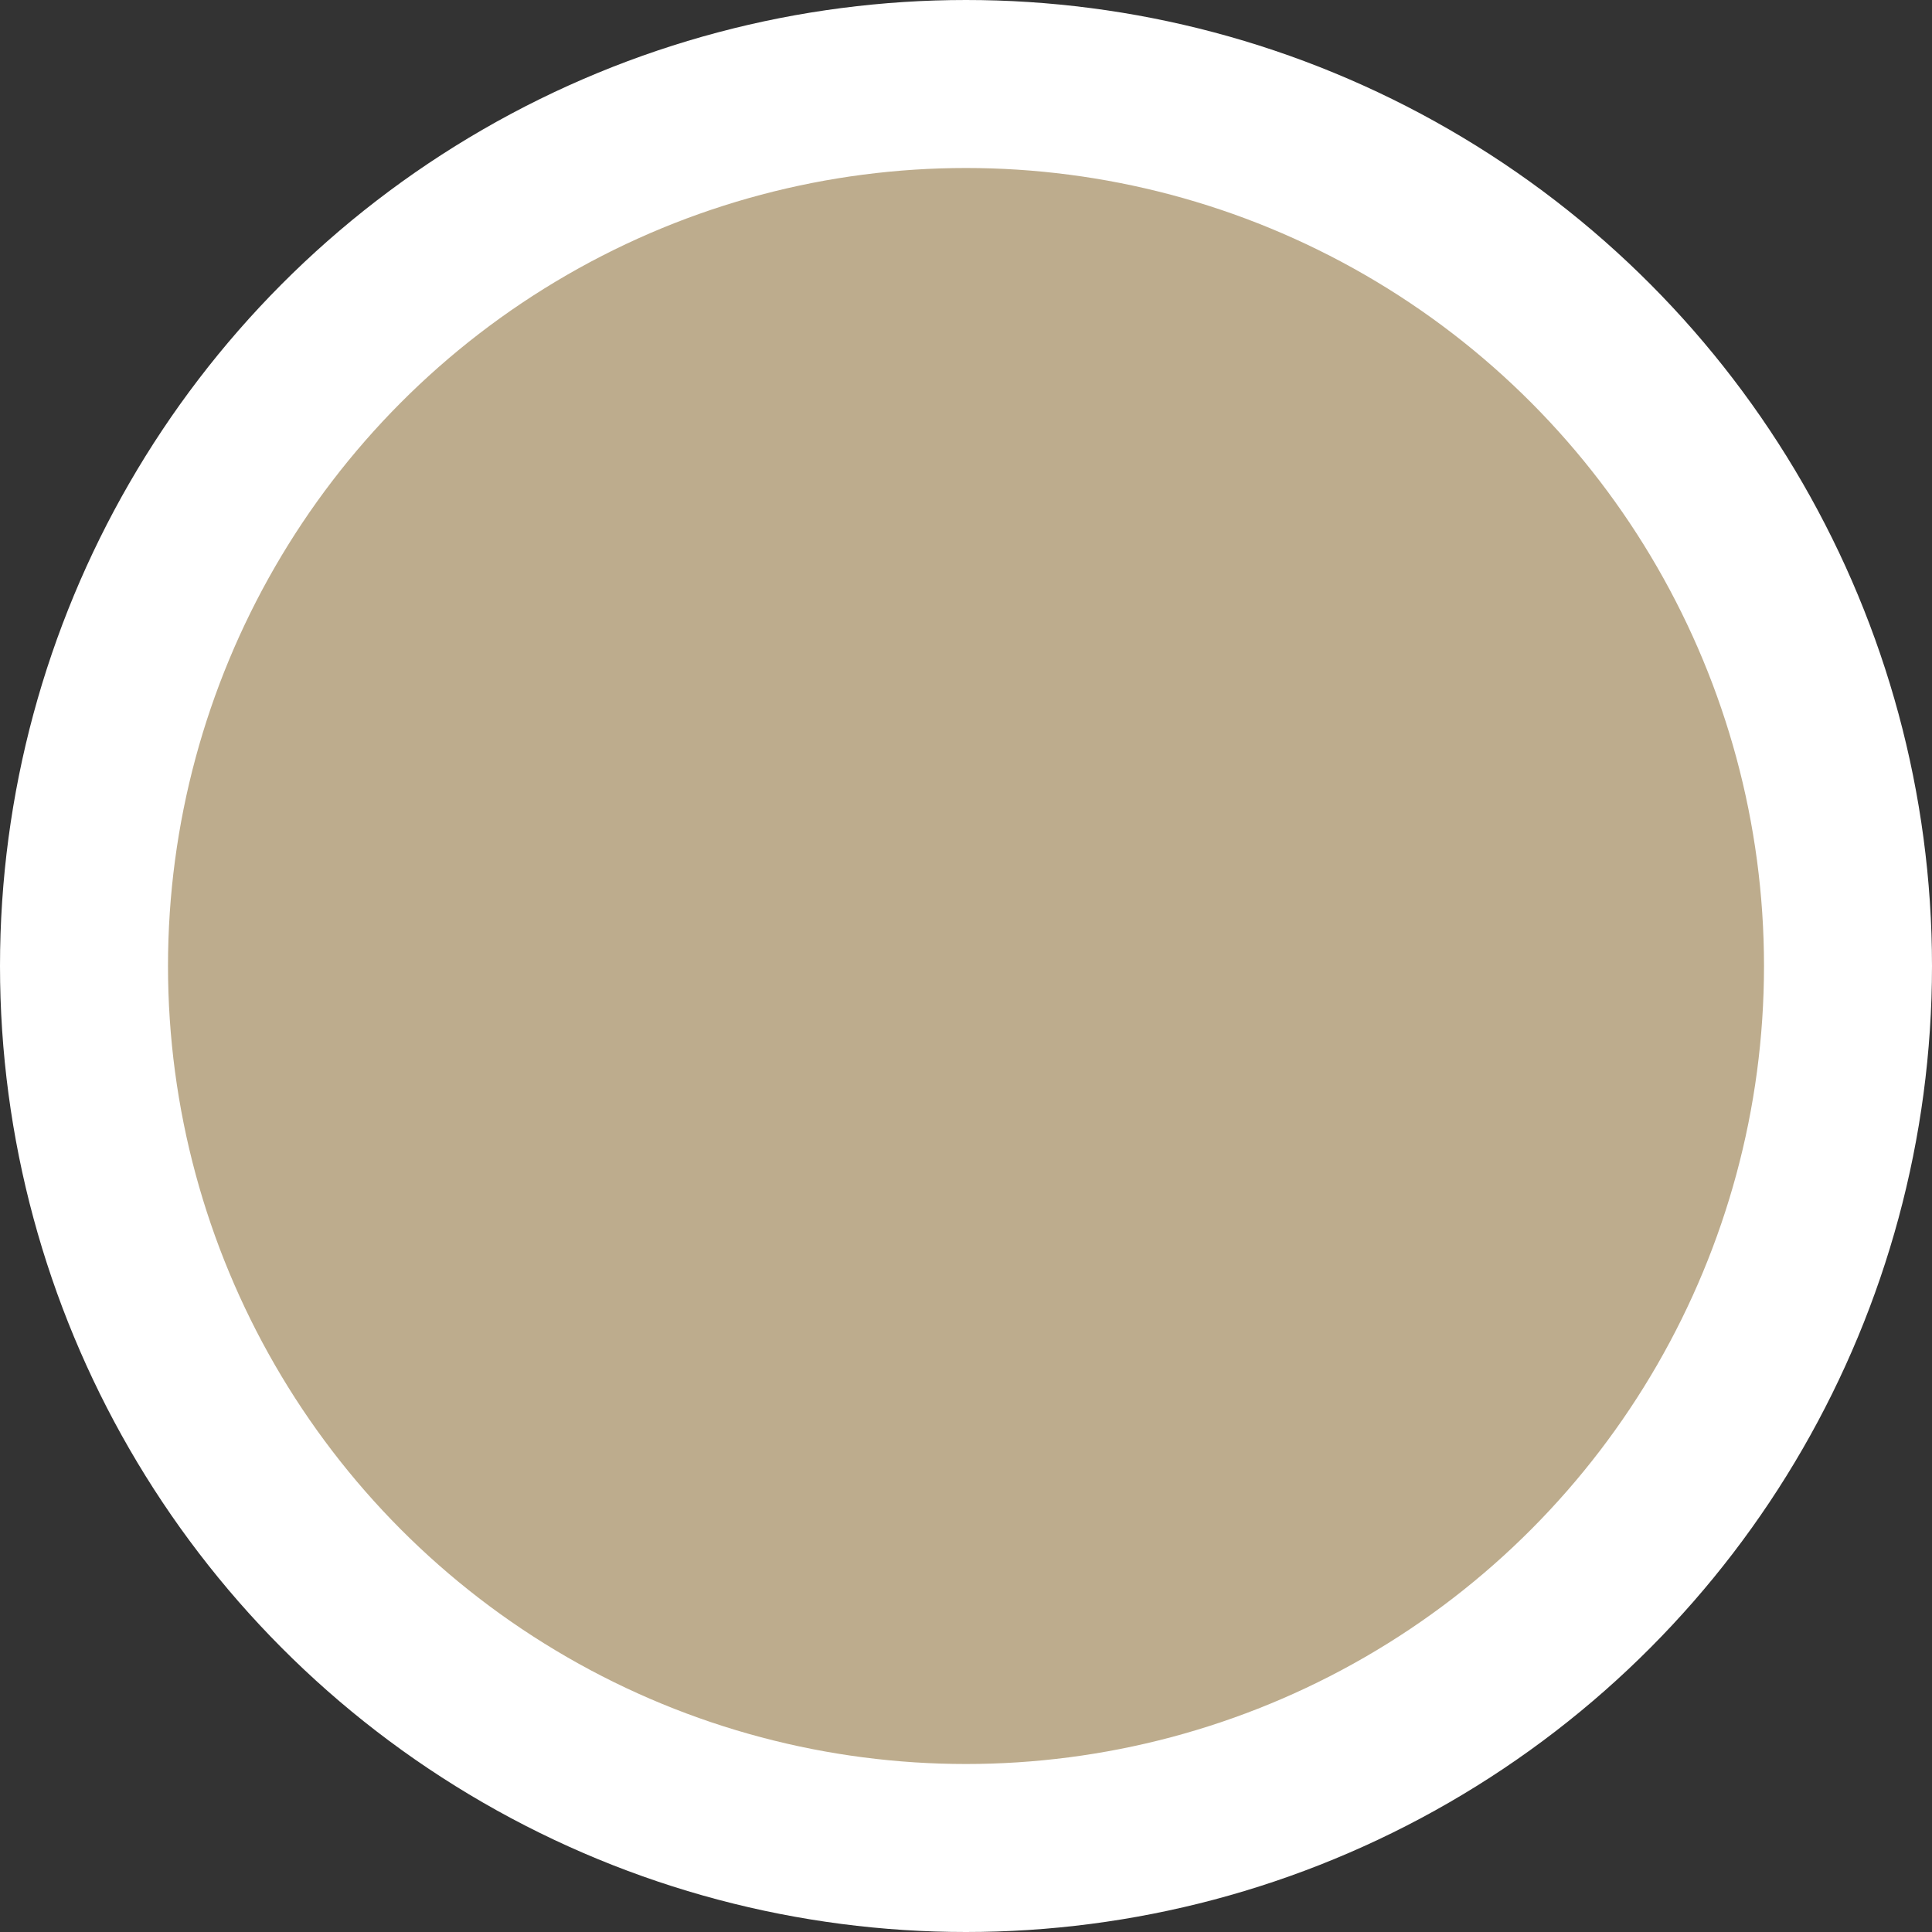 <svg width="46" height="46" viewBox="0 0 46 46" fill="none" xmlns="http://www.w3.org/2000/svg">
<rect x="0" y="0" width="46" height="46" fill="#333333" stroke="none"/>
<circle id="Ellipse 4" cx="23" cy="23" r="21" fill="#BDAC8D" stroke="white" stroke-width="4"/>
</svg>
